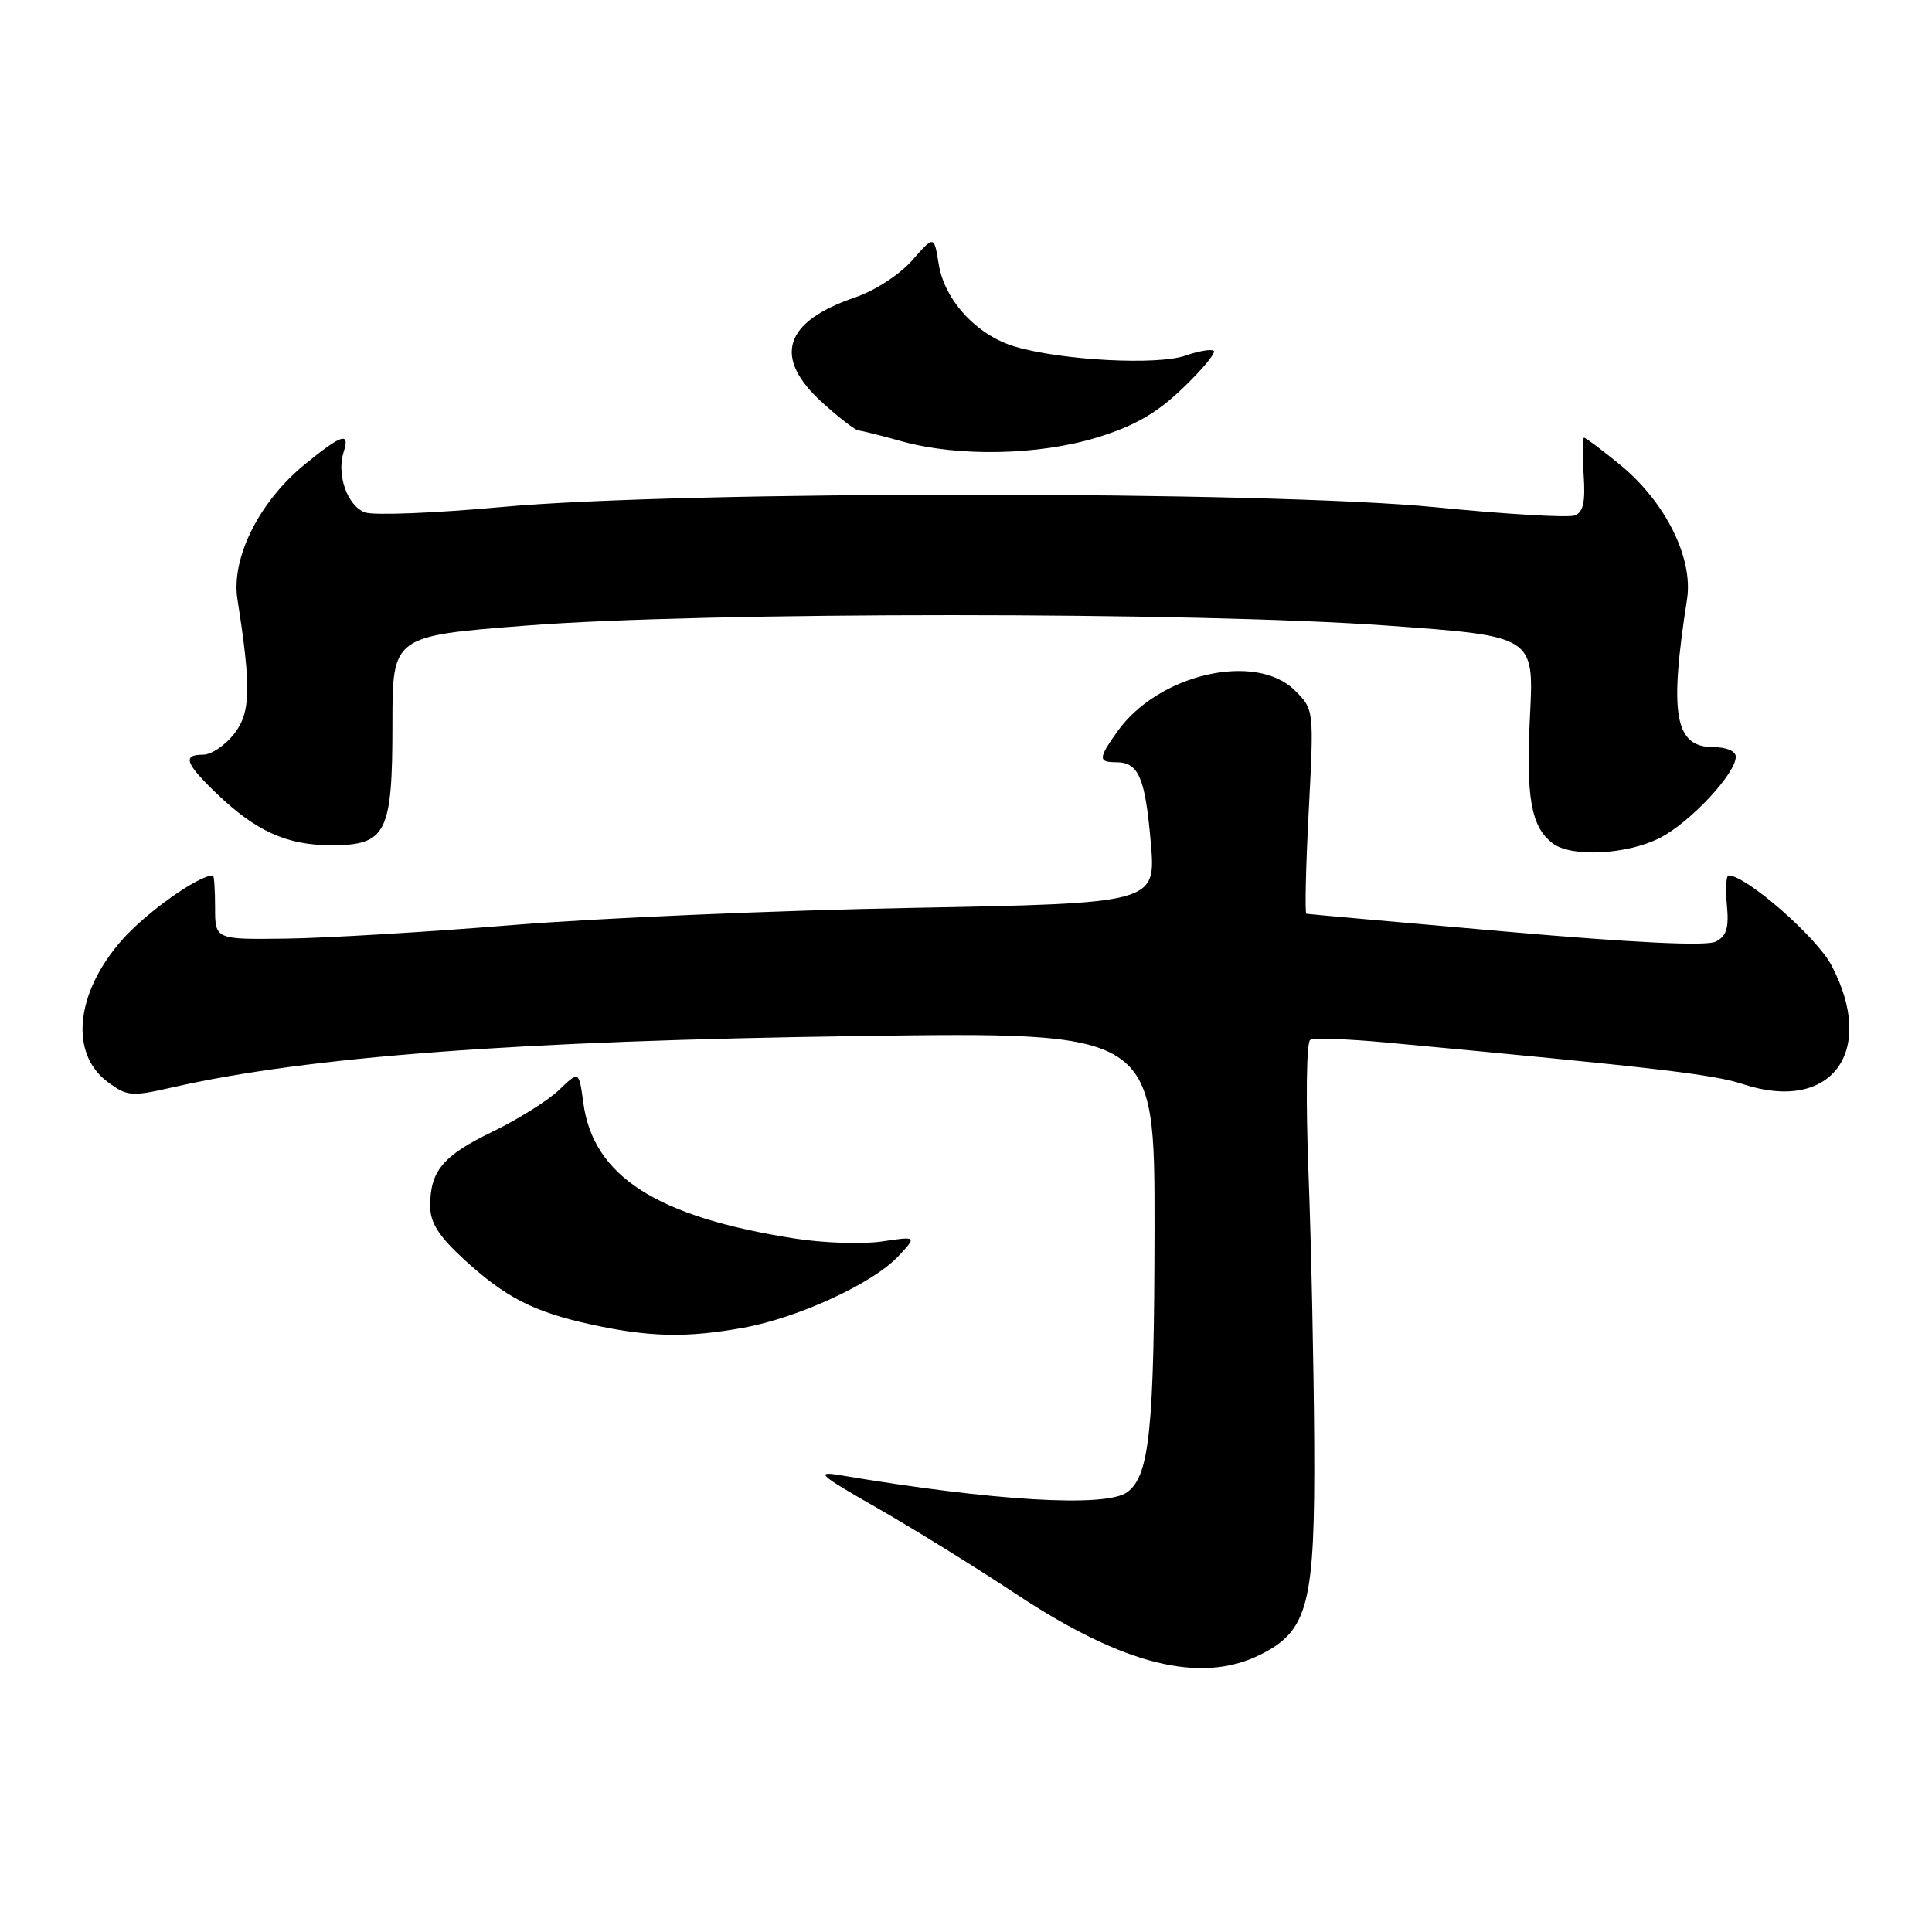 <?xml version="1.0" encoding="UTF-8" standalone="no"?>
<!DOCTYPE svg PUBLIC "-//W3C//DTD SVG 1.1//EN" "http://www.w3.org/Graphics/SVG/1.1/DTD/svg11.dtd" >
<svg xmlns="http://www.w3.org/2000/svg" xmlns:xlink="http://www.w3.org/1999/xlink" version="1.1" viewBox="0 0 256 256">
 <g >
 <path fill="currentColor"
d=" M 167.00 219.25 C 173.37 216.07 174.26 212.56 174.14 191.17 C 174.08 180.90 173.74 164.80 173.38 155.39 C 173.01 145.71 173.11 138.07 173.61 137.79 C 174.10 137.51 178.55 137.66 183.50 138.12 C 219.53 141.48 227.02 142.35 230.98 143.66 C 242.66 147.50 248.71 139.35 242.68 127.91 C 240.70 124.16 231.37 116.00 229.05 116.00 C 228.72 116.00 228.62 117.76 228.82 119.91 C 229.11 122.95 228.78 124.04 227.35 124.77 C 226.13 125.39 216.57 124.93 199.50 123.44 C 185.20 122.19 173.32 121.13 173.10 121.08 C 172.89 121.04 173.02 114.93 173.41 107.51 C 174.11 94.02 174.11 94.02 171.60 91.51 C 166.42 86.33 153.48 89.30 148.07 96.91 C 145.52 100.48 145.50 101.00 147.88 101.00 C 150.87 101.00 151.73 102.98 152.48 111.60 C 153.18 119.69 153.18 119.69 120.84 120.30 C 103.05 120.63 79.28 121.65 68.00 122.57 C 56.72 123.49 43.23 124.30 38.00 124.37 C 28.50 124.50 28.50 124.50 28.50 120.25 C 28.50 117.91 28.37 116.00 28.21 116.00 C 26.27 116.01 19.36 120.92 16.15 124.57 C 10.00 131.56 9.19 139.59 14.26 143.36 C 16.84 145.27 17.41 145.32 22.76 144.10 C 40.84 139.99 68.47 137.92 113.75 137.28 C 153.00 136.73 153.00 136.73 152.98 162.62 C 152.95 189.45 152.32 195.56 149.36 197.72 C 146.55 199.78 131.64 198.90 111.33 195.47 C 107.97 194.91 108.57 195.44 116.17 199.78 C 120.94 202.50 129.30 207.68 134.75 211.29 C 148.93 220.66 159.13 223.18 167.00 219.25 Z  M 98.57 175.92 C 105.83 174.59 115.68 170.04 119.02 166.47 C 121.50 163.81 121.50 163.81 116.87 164.50 C 114.32 164.88 109.15 164.71 105.37 164.12 C 87.00 161.26 78.60 155.87 77.29 146.11 C 76.72 141.89 76.72 141.89 74.07 144.43 C 72.62 145.82 68.66 148.31 65.27 149.95 C 58.68 153.14 57.00 155.14 57.00 159.81 C 57.00 162.00 58.12 163.77 61.39 166.79 C 66.95 171.91 70.70 173.84 78.37 175.51 C 86.09 177.19 91.06 177.29 98.57 175.92 Z  M 219.94 111.03 C 223.94 108.99 230.00 102.51 230.00 100.27 C 230.00 99.53 228.77 99.00 227.04 99.00 C 221.91 99.00 221.15 94.72 223.54 79.40 C 224.39 73.96 220.68 66.51 214.68 61.59 C 212.27 59.62 210.12 58.00 209.90 58.00 C 209.68 58.00 209.65 60.19 209.84 62.86 C 210.09 66.51 209.80 67.86 208.66 68.30 C 207.82 68.62 199.57 68.14 190.32 67.22 C 167.93 65.01 90.39 64.99 66.50 67.18 C 57.70 67.99 49.54 68.31 48.38 67.90 C 46.05 67.07 44.57 62.93 45.53 59.91 C 46.40 57.17 45.29 57.52 40.32 61.59 C 34.32 66.51 30.61 73.96 31.46 79.40 C 33.31 91.21 33.22 94.45 31.00 97.27 C 29.82 98.77 27.99 100.00 26.93 100.00 C 24.13 100.00 24.53 101.14 28.75 105.19 C 33.93 110.15 38.04 112.00 43.89 112.00 C 51.21 112.00 52.00 110.44 52.00 95.91 C 52.00 84.27 52.00 84.27 69.75 82.89 C 93.29 81.05 158.32 81.05 183.89 82.90 C 203.27 84.29 203.27 84.29 202.73 94.84 C 202.18 105.68 202.87 109.57 205.74 111.75 C 208.21 113.63 215.58 113.25 219.94 111.03 Z  M 145.43 57.95 C 150.35 56.43 153.27 54.75 156.71 51.45 C 159.26 49.01 161.12 46.78 160.83 46.50 C 160.55 46.22 158.85 46.50 157.05 47.13 C 153.35 48.42 140.75 47.76 134.56 45.95 C 129.47 44.47 125.15 39.81 124.38 34.98 C 123.77 31.19 123.77 31.19 120.86 34.51 C 119.21 36.38 115.92 38.52 113.30 39.41 C 103.82 42.64 102.36 47.38 109.00 53.38 C 111.20 55.37 113.34 57.02 113.75 57.04 C 114.16 57.07 116.75 57.71 119.50 58.48 C 127.00 60.56 137.68 60.34 145.43 57.95 Z "/>
</g>
</svg>